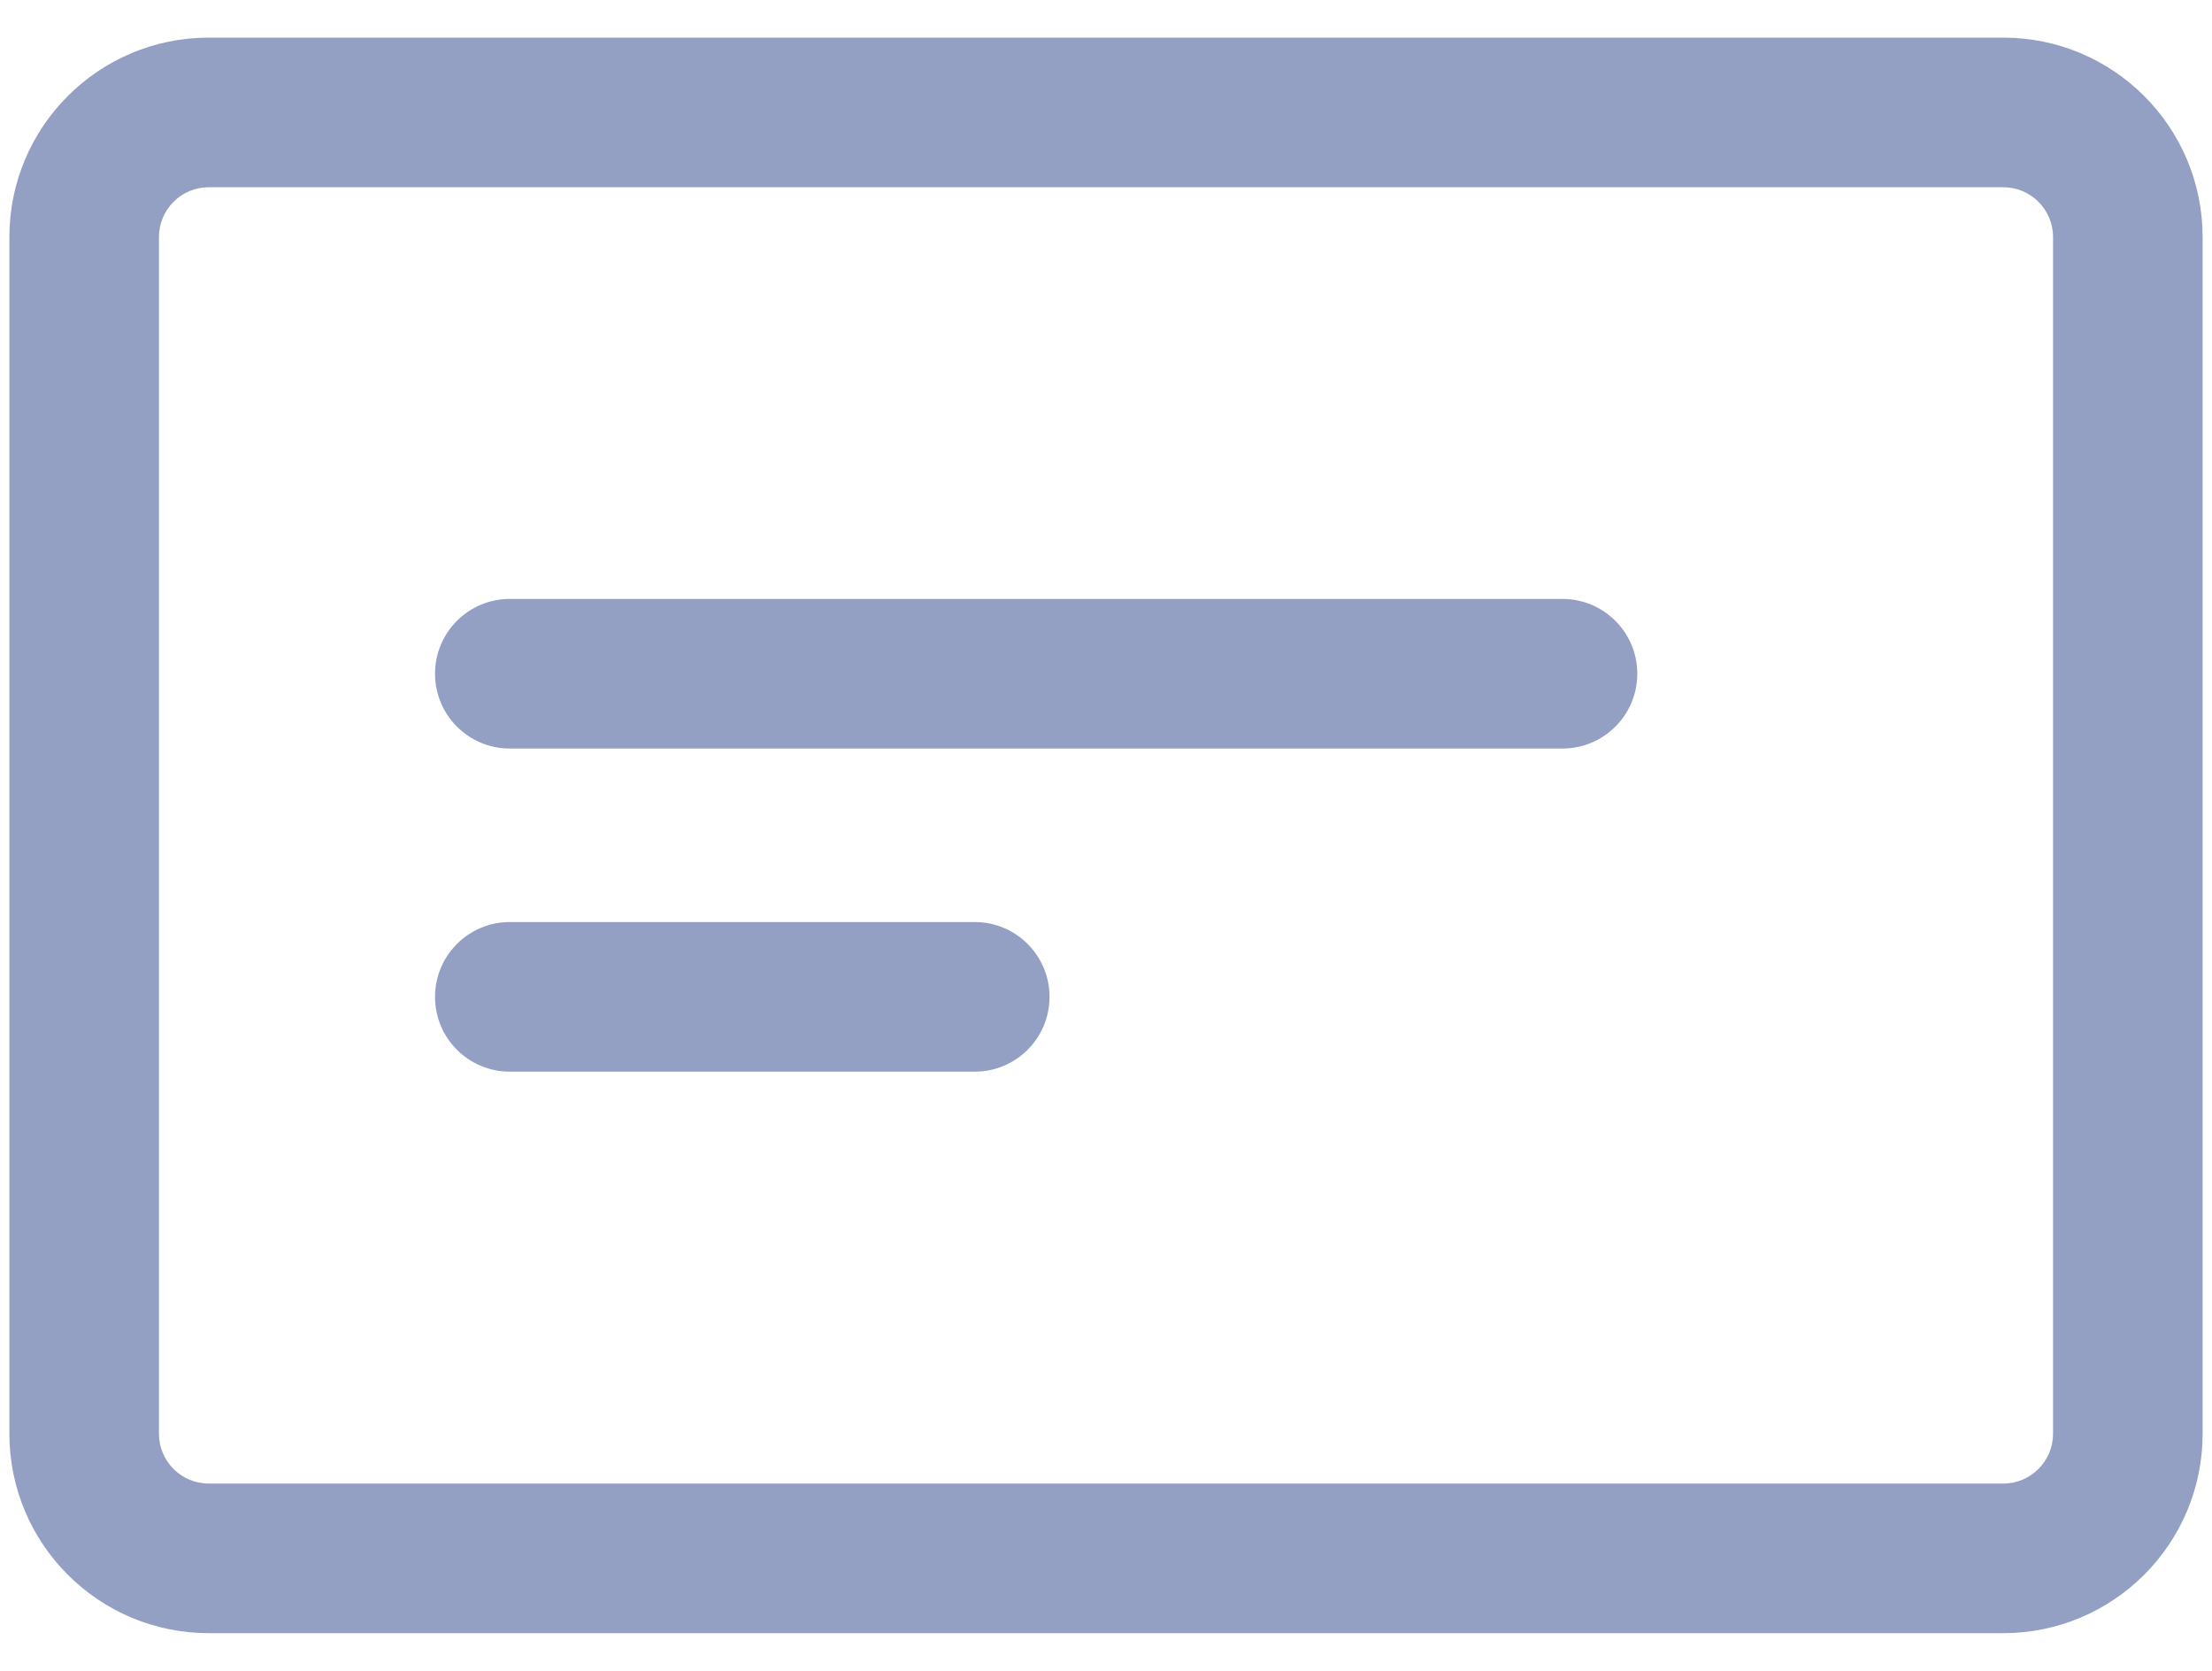 <svg width="49" height="37" viewBox="0 0 49 37" fill="none" xmlns="http://www.w3.org/2000/svg">
<path d="M9.637 22.076C9.637 21.161 10.378 20.419 11.293 20.419H21.593C22.508 20.419 23.249 21.161 23.249 22.076C23.249 22.991 22.508 23.732 21.593 23.732H11.293C10.378 23.732 9.637 22.991 9.637 22.076Z" fill="#939FC3"/>
<path d="M11.293 13.264C10.378 13.264 9.637 14.005 9.637 14.92C9.637 15.835 10.378 16.576 11.293 16.576H34.613C35.527 16.576 36.269 15.835 36.269 14.92C36.269 14.005 35.527 13.264 34.613 13.264H11.293Z" fill="#939FC3"/>
<path fill-rule="evenodd" clip-rule="evenodd" d="M4.625 0.833C2.186 0.833 0.208 2.811 0.208 5.25V31.75C0.208 34.189 2.186 36.167 4.625 36.167H44.375C46.814 36.167 48.792 34.189 48.792 31.75V5.25C48.792 2.811 46.814 0.833 44.375 0.833H4.625ZM44.375 4.146H4.625C4.015 4.146 3.521 4.64 3.521 5.25V31.75C3.521 32.36 4.015 32.854 4.625 32.854H44.375C44.985 32.854 45.479 32.36 45.479 31.75V5.25C45.479 4.64 44.985 4.146 44.375 4.146Z" fill="#939FC3"/>
</svg>
